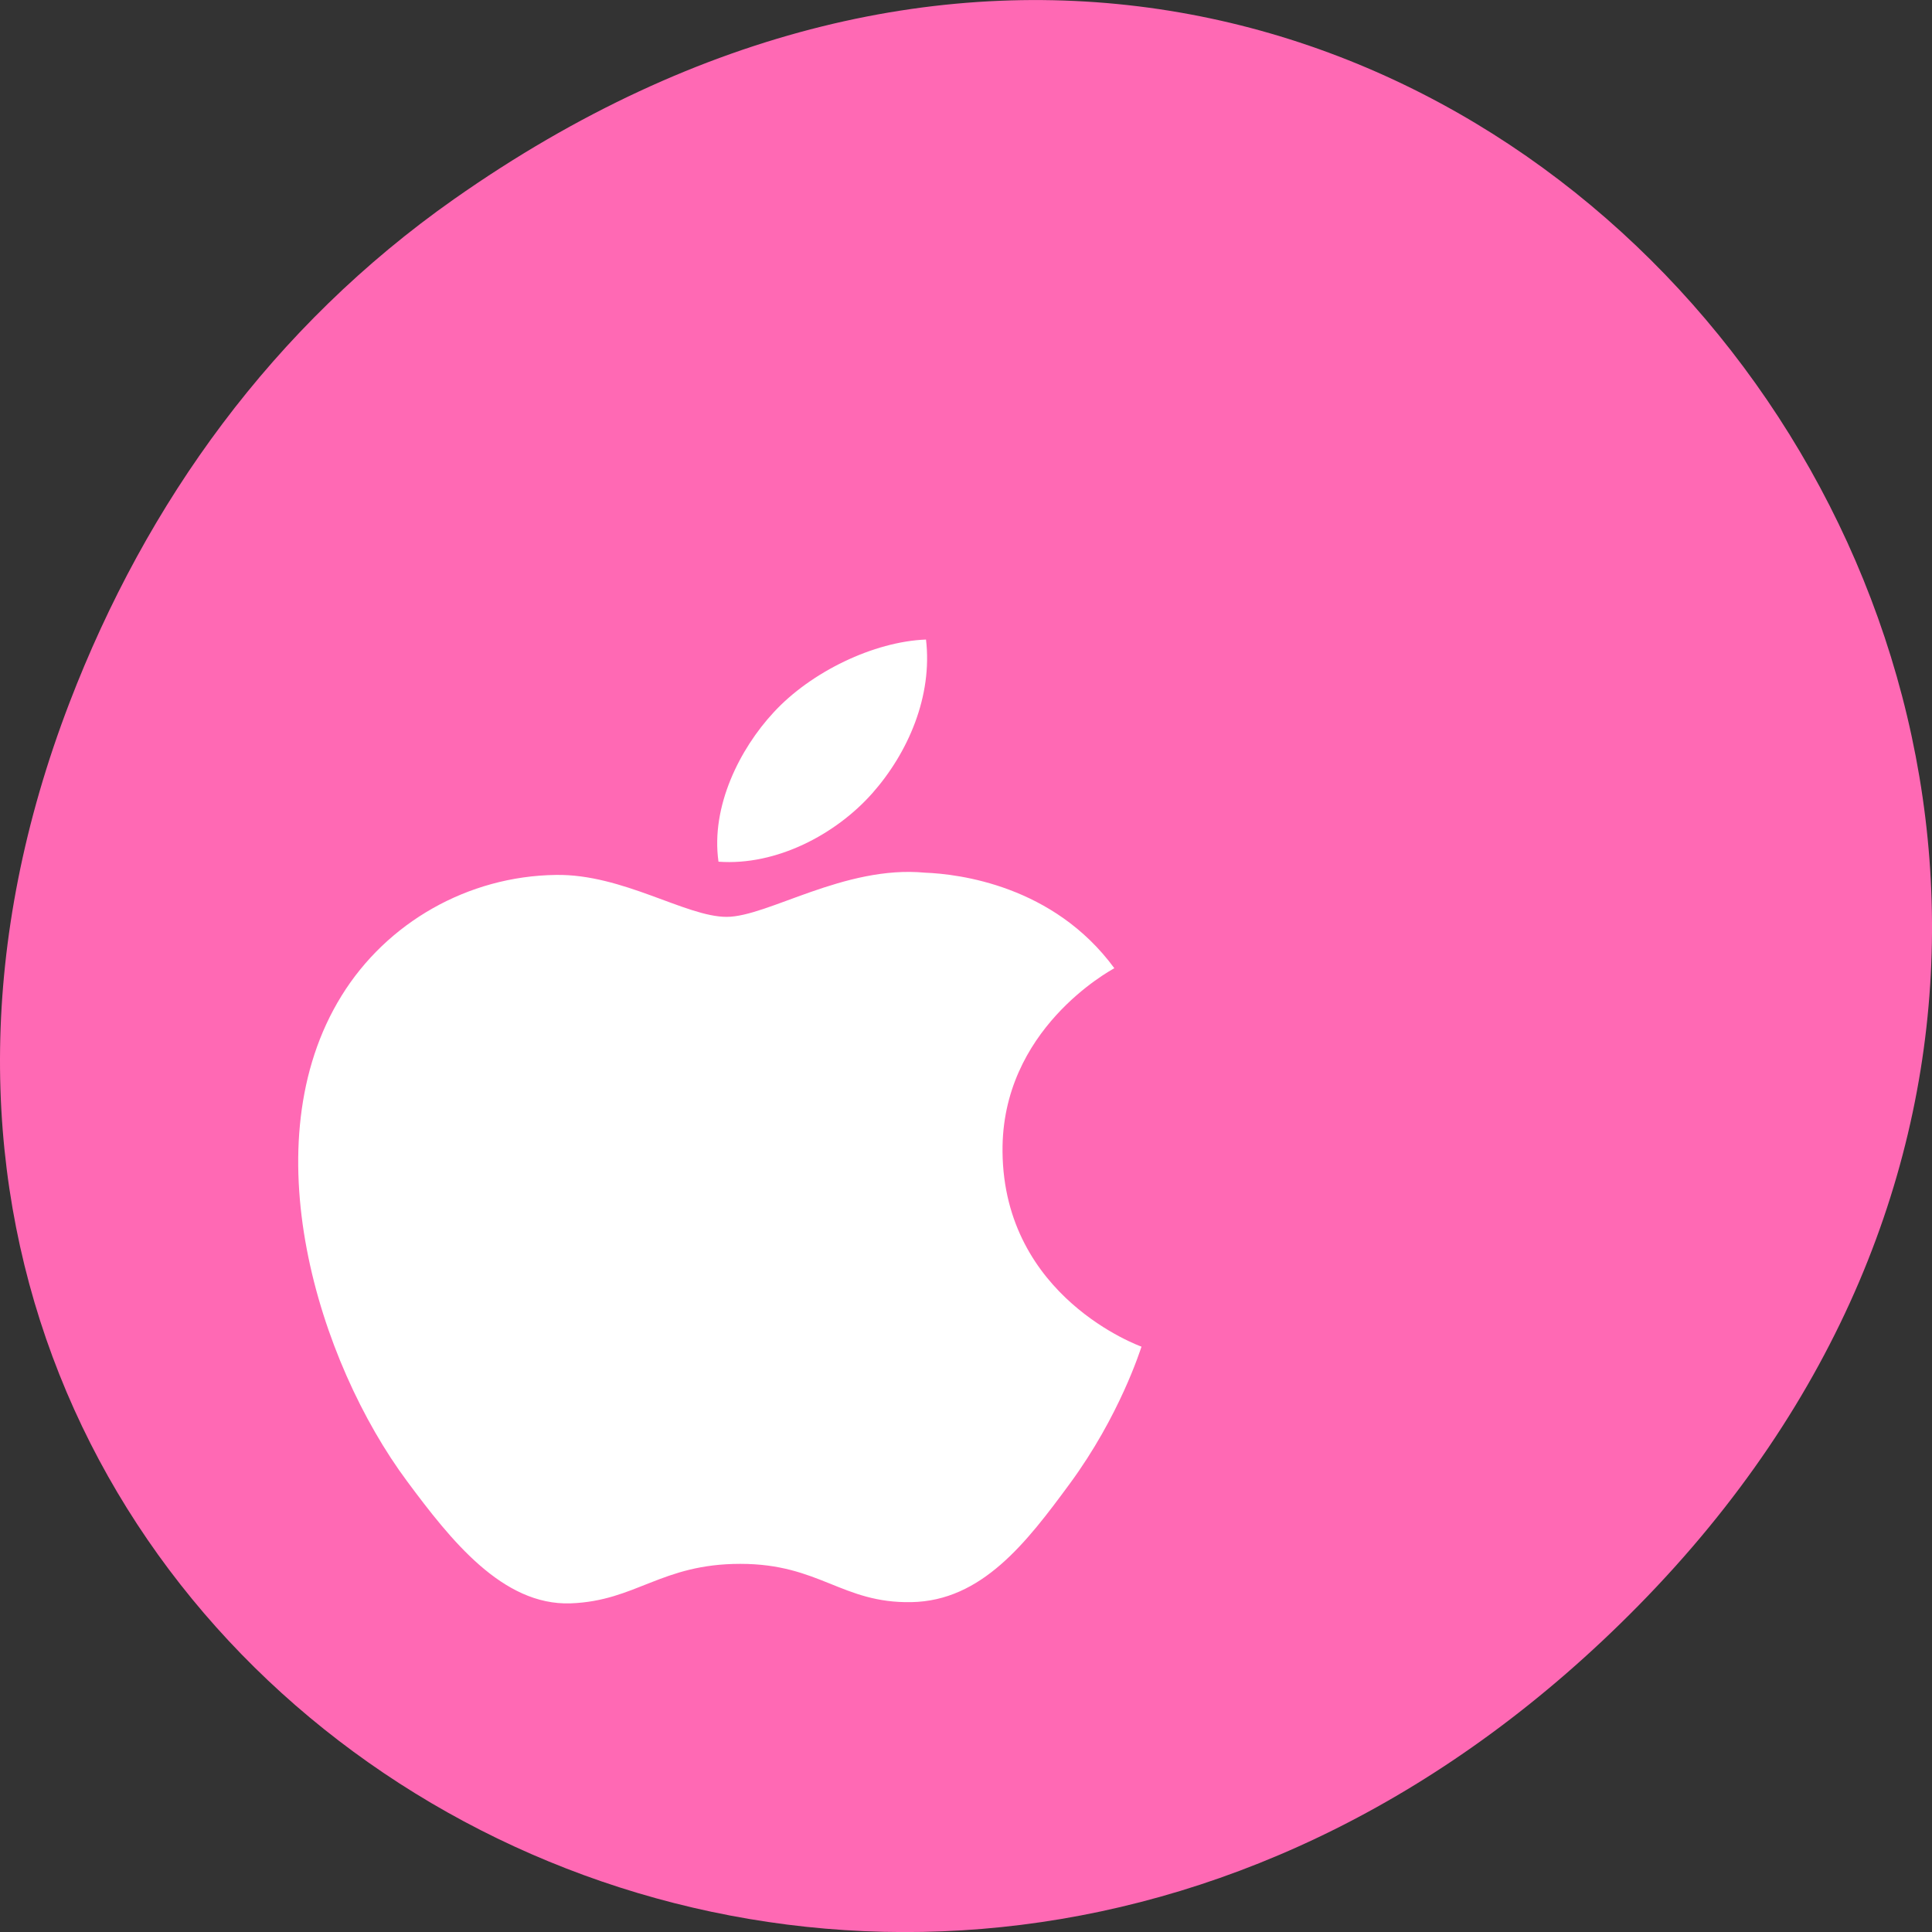 <svg xmlns="http://www.w3.org/2000/svg" viewBox="0 0 256 256"><rect x="0" y="0" width="256" height="256" fill="#333333" stroke="none"/><defs><clipPath><path d="m 148 97 h 77.63 v 24 h -77.62"/></clipPath><clipPath><path d="m 171 132 h 54.625 v 24 h -54.625"/></clipPath><clipPath><path d="m 74 56.824 h 129 v 139.69 h -129"/></clipPath><clipPath><path d="m 27.707 56.824 h 82.29 v 139.69 h -82.29"/></clipPath></defs><g transform="translate(0 -796.36)"><path d="m 60.17 822.74 c 130.93 -92.05 263.6 77.948 156.91 186.39 -100.51 102.17 -256.68 7.449 -207.86 -119.69 10.185 -26.526 26.914 -49.802 50.948 -66.7 z" style="fill:#ff69b4;color:#000"/><path d="m 132.84 948.97 c -0.173 -16.18 14.173 -23.934 14.814 -24.319 -8.06 -10.979 -20.618 -12.483 -25.09 -12.657 -10.686 -1.01 -20.852 5.856 -26.28 5.856 -5.41 0 -13.779 -5.707 -22.641 -5.557 -11.648 0.161 -22.388 6.304 -28.385 16.01 -12.1 19.546 -3.099 48.5 8.696 64.35 5.764 7.76 12.636 16.475 21.66 16.16 8.69 -0.322 11.976 -5.234 22.481 -5.234 10.505 0 13.459 5.234 22.654 5.073 9.351 -0.161 15.275 -7.908 20.999 -15.691 6.619 -9 9.344 -17.717 9.505 -18.16 -0.208 -0.089 -18.234 -6.516 -18.415 -25.837 z m -17.279 -47.47 c 4.789 -5.408 8.02 -12.912 7.14 -20.397 -6.899 0.261 -15.261 4.277 -20.21 9.673 -4.441 4.787 -8.329 12.427 -7.287 19.763 7.701 0.56 15.563 -3.643 20.357 -9.04 z" style="fill:#fff"/></g></svg>